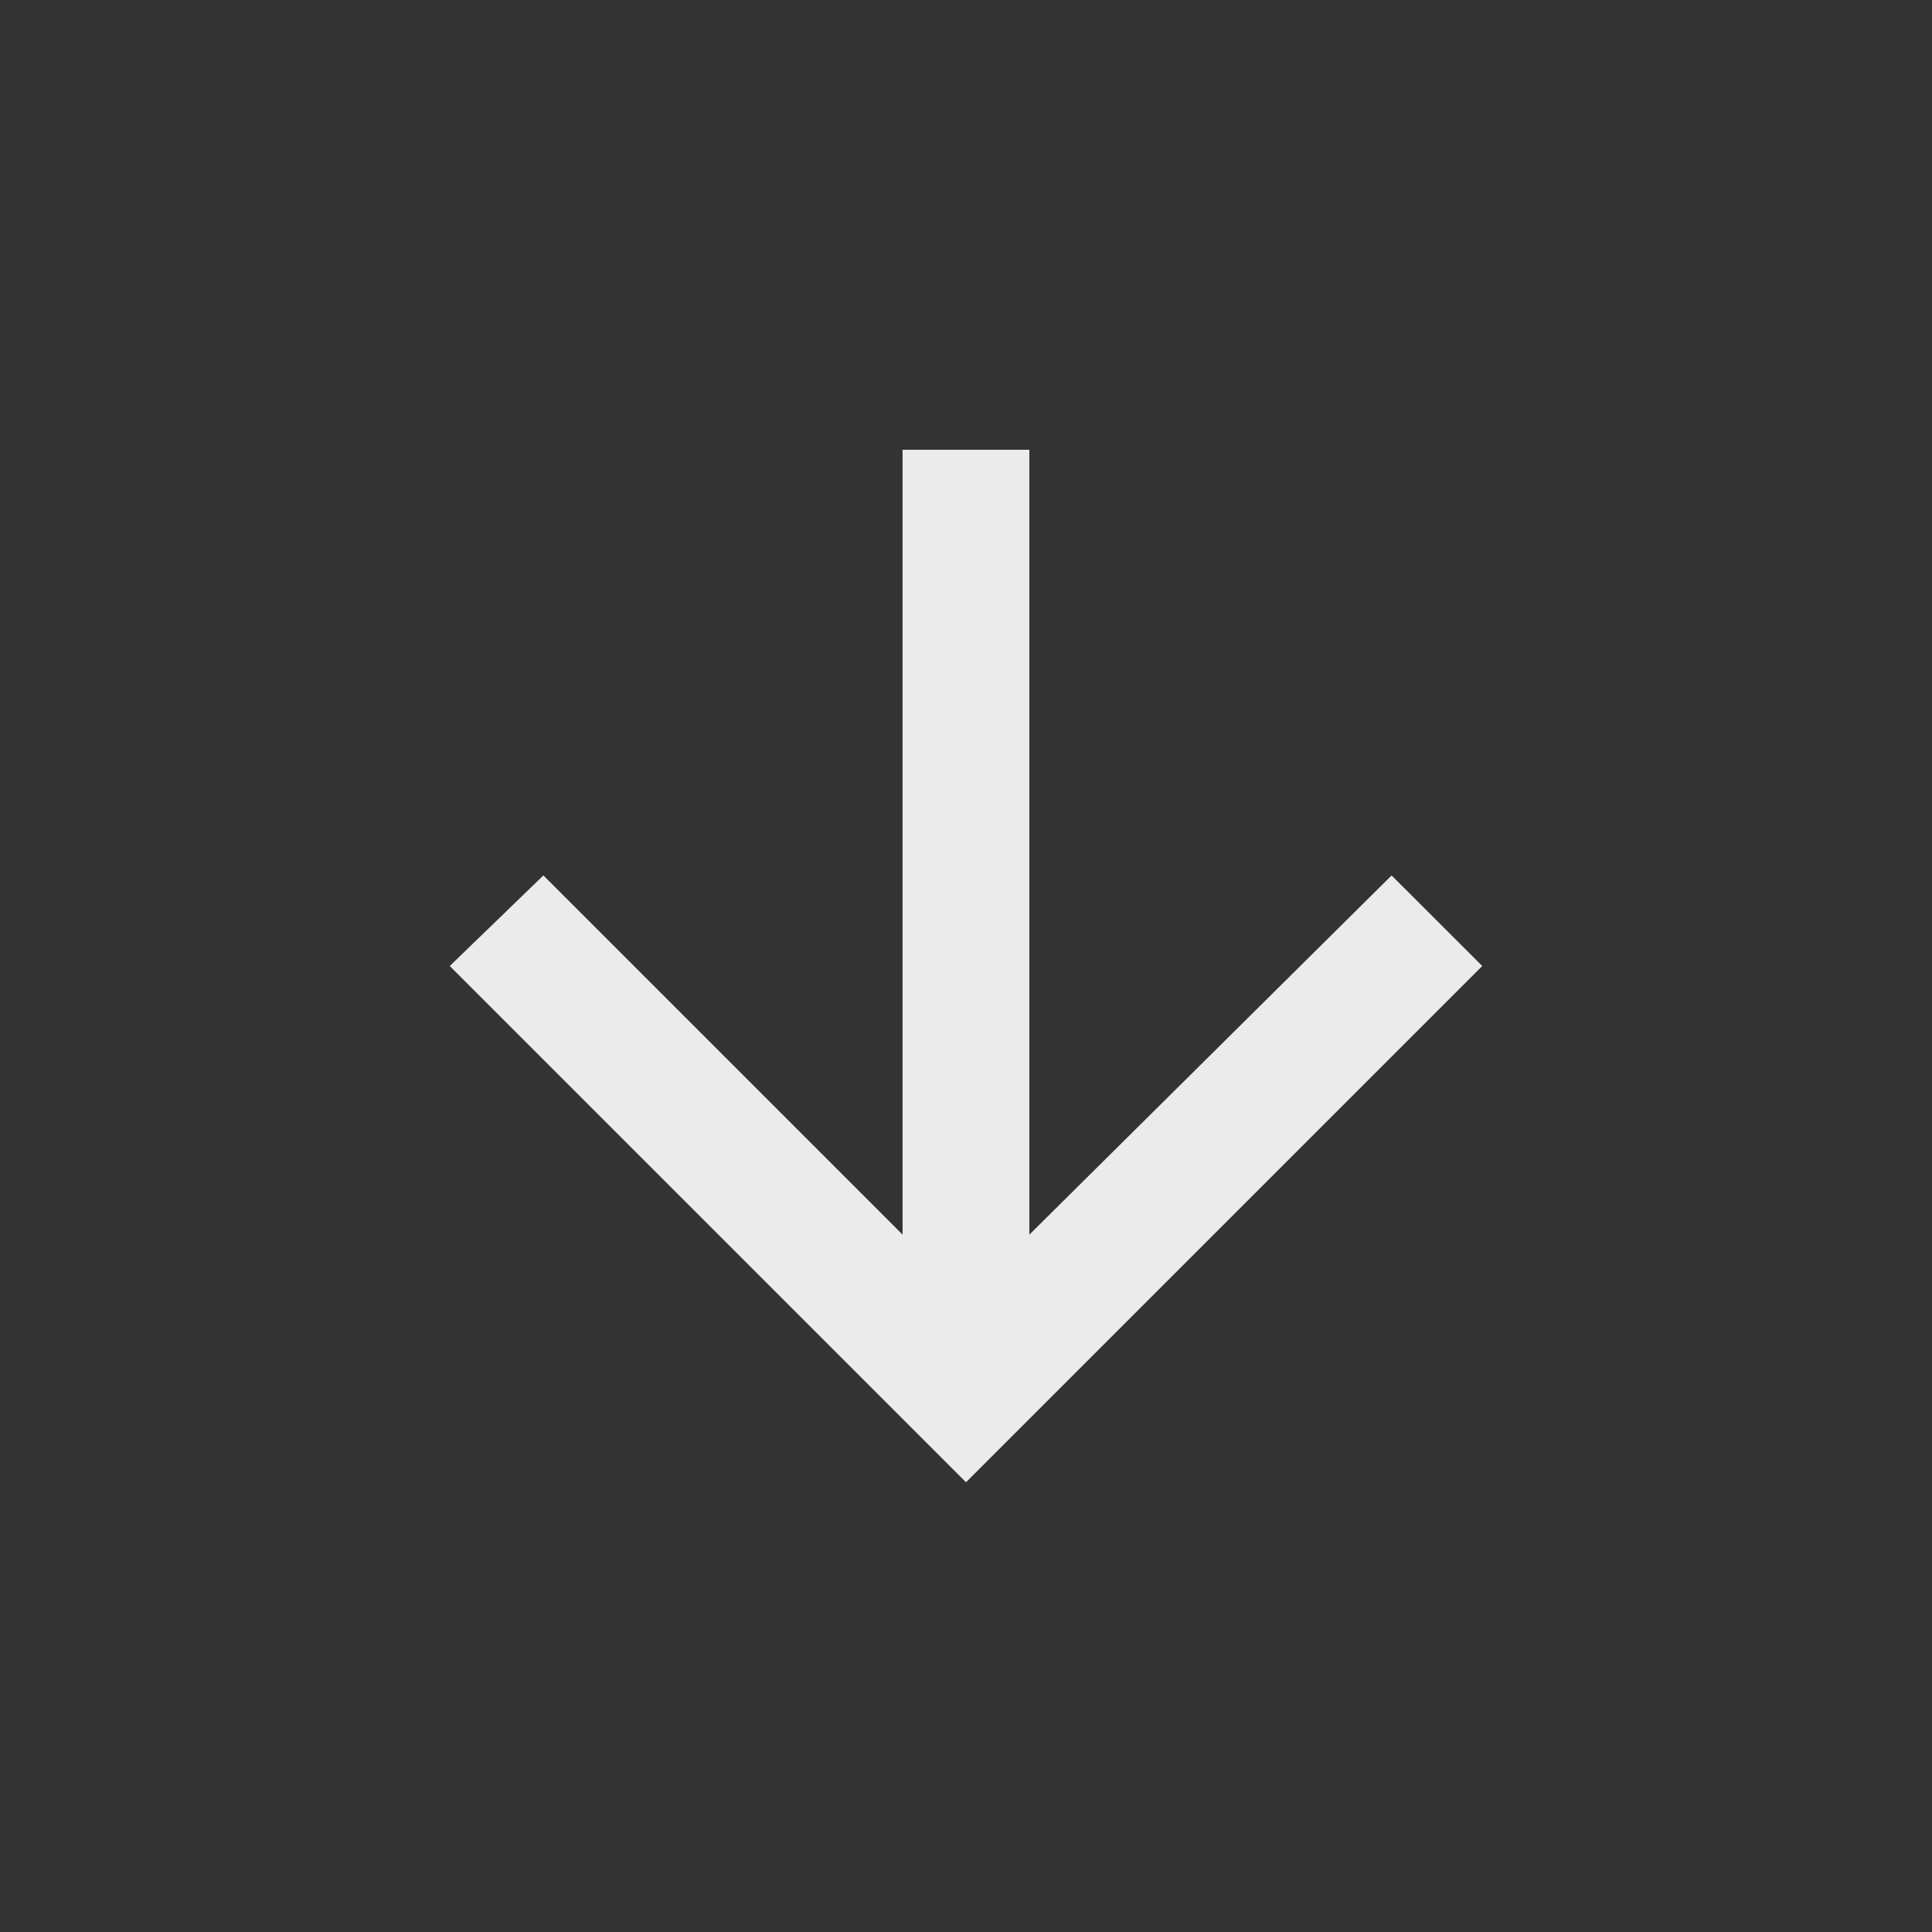 <!-- Generated by IcoMoon.io -->
<svg version="1.1" xmlns="http://www.w3.org/2000/svg" width="24" height="24" viewBox="0 0 24 24">
<rect x="0" y="0" width="24" height="24" fill="#333333" stroke="none"/>
<title>arrow_downward</title>
<path fill="#ebebeb" d="M18.413 12l-6.413 6.413-6.413-6.413 1.163-1.125 4.462 4.462v-9.75h1.575v9.75l4.5-4.462z"></path>
</svg>
